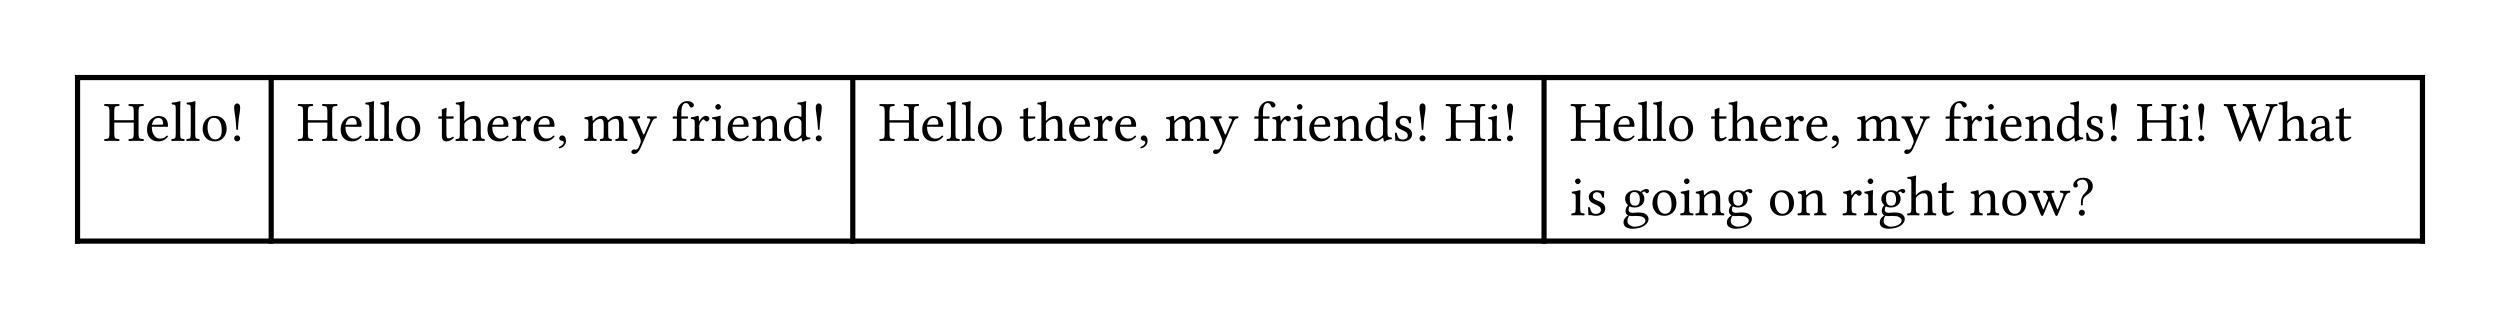 <svg class="typst-doc" viewBox="0 0 483.544 61.63" width="483.544pt" height="61.63pt" xmlns="http://www.w3.org/2000/svg" xmlns:xlink="http://www.w3.org/1999/xlink" xmlns:h5="http://www.w3.org/1999/xhtml">
    <g transform="matrix(1 0 0 1 5 5)">
        <g transform="translate(10 9.5)">
            <path class="typst-shape" fill="none" stroke="#000000" stroke-width="1" stroke-linecap="butt" stroke-linejoin="miter" stroke-miterlimit="4" d="M 0 0 L 0 32.63 "/>
        </g>
        <g transform="translate(47.452 9.5)">
            <path class="typst-shape" fill="none" stroke="#000000" stroke-width="1" stroke-linecap="butt" stroke-linejoin="miter" stroke-miterlimit="4" d="M 0 0 L 0 32.63 "/>
        </g>
        <g transform="translate(159.943 9.5)">
            <path class="typst-shape" fill="none" stroke="#000000" stroke-width="1" stroke-linecap="butt" stroke-linejoin="miter" stroke-miterlimit="4" d="M 0 0 L 0 32.63 "/>
        </g>
        <g transform="translate(293.645 9.5)">
            <path class="typst-shape" fill="none" stroke="#000000" stroke-width="1" stroke-linecap="butt" stroke-linejoin="miter" stroke-miterlimit="4" d="M 0 0 L 0 32.63 "/>
        </g>
        <g transform="translate(463.544 9.5)">
            <path class="typst-shape" fill="none" stroke="#000000" stroke-width="1" stroke-linecap="butt" stroke-linejoin="miter" stroke-miterlimit="4" d="M 0 0 L 0 32.63 "/>
        </g>
        <g transform="translate(9.5 10)">
            <path class="typst-shape" fill="none" stroke="#000000" stroke-width="1" stroke-linecap="butt" stroke-linejoin="miter" stroke-miterlimit="4" d="M 0 0 L 454.544 0 "/>
        </g>
        <g transform="translate(9.5 41.63)">
            <path class="typst-shape" fill="none" stroke="#000000" stroke-width="1" stroke-linecap="butt" stroke-linejoin="miter" stroke-miterlimit="4" d="M 0 0 L 454.544 0 "/>
        </g>
        <g transform="translate(15 22.24)">
            <g class="typst-text" transform="scale(1, -1)">
                <use xlink:href="#g9558F069D36BCAD55E65D51716CA5320" x="0" fill="#000000"/>
                <use xlink:href="#g5AA9FF400FB240F662334B8CF6C86ECA" x="8.03" fill="#000000"/>
                <use xlink:href="#g613F578A9DA1EBBE4216082A40A78398" x="12.944" fill="#000000"/>
                <use xlink:href="#g613F578A9DA1EBBE4216082A40A78398" x="15.845" fill="#000000"/>
                <use xlink:href="#g80BA228B15E70A5FE5071CAF904975A9" x="18.745" fill="#000000"/>
                <use xlink:href="#gF1E098709F41C0434C50F3588EDF98C2" x="24.288" fill="#000000"/>
            </g>
        </g>
        <g transform="translate(52.452 22.24)">
            <g class="typst-text" transform="scale(1, -1)">
                <use xlink:href="#g9558F069D36BCAD55E65D51716CA5320" x="0" fill="#000000"/>
                <use xlink:href="#g5AA9FF400FB240F662334B8CF6C86ECA" x="8.03" fill="#000000"/>
                <use xlink:href="#g613F578A9DA1EBBE4216082A40A78398" x="12.944" fill="#000000"/>
                <use xlink:href="#g613F578A9DA1EBBE4216082A40A78398" x="15.845" fill="#000000"/>
                <use xlink:href="#g80BA228B15E70A5FE5071CAF904975A9" x="18.745" fill="#000000"/>
                <use xlink:href="#gBC28A5F288D60A2824011FE55F59E74F" x="27.038" fill="#000000"/>
                <use xlink:href="#gD9F9366F5A1F9880E4FB91C39A9FC740" x="30.513" fill="#000000"/>
                <use xlink:href="#g5AA9FF400FB240F662334B8CF6C86ECA" x="36.427" fill="#000000"/>
                <use xlink:href="#gFC052015776076D5EEA714C05F29BA5A" x="41.341" fill="#000000"/>
                <use xlink:href="#g5AA9FF400FB240F662334B8CF6C86ECA" x="45.343" fill="#000000"/>
                <use xlink:href="#g4290F46998C62310F163671B3014942C" x="50.15" fill="#000000"/>
                <use xlink:href="#g3D6E6259F2B97F7A346DD270DE9C2C41" x="55.317" fill="#000000"/>
                <use xlink:href="#gD67F253A9D4F8D4A0406AC8DACA2117C" x="64.002" fill="#000000"/>
                <use xlink:href="#gEA476DA900700B659E4F539937A6D12B" x="72.413" fill="#000000"/>
                <use xlink:href="#gFC052015776076D5EEA714C05F29BA5A" x="75.818" fill="#000000"/>
                <use xlink:href="#g608AA1A82014CEA6F3499C37F1D4193E" x="79.906" fill="#000000"/>
                <use xlink:href="#g5AA9FF400FB240F662334B8CF6C86ECA" x="82.887" fill="#000000"/>
                <use xlink:href="#gBCEABDC7B7CDB7ACC2651BC2A8988CE" x="87.801" fill="#000000"/>
                <use xlink:href="#gA8B8034C0CCA7E522B7388B5F79CA056" x="93.763" fill="#000000"/>
                <use xlink:href="#gF1E098709F41C0434C50F3588EDF98C2" x="99.328" fill="#000000"/>
            </g>
        </g>
        <g transform="translate(164.943 22.24)">
            <g class="typst-text" transform="scale(1, -1)">
                <use xlink:href="#g9558F069D36BCAD55E65D51716CA5320" x="0" fill="#000000"/>
                <use xlink:href="#g5AA9FF400FB240F662334B8CF6C86ECA" x="8.03" fill="#000000"/>
                <use xlink:href="#g613F578A9DA1EBBE4216082A40A78398" x="12.944" fill="#000000"/>
                <use xlink:href="#g613F578A9DA1EBBE4216082A40A78398" x="15.845" fill="#000000"/>
                <use xlink:href="#g80BA228B15E70A5FE5071CAF904975A9" x="18.745" fill="#000000"/>
                <use xlink:href="#gBC28A5F288D60A2824011FE55F59E74F" x="27.038" fill="#000000"/>
                <use xlink:href="#gD9F9366F5A1F9880E4FB91C39A9FC740" x="30.513" fill="#000000"/>
                <use xlink:href="#g5AA9FF400FB240F662334B8CF6C86ECA" x="36.427" fill="#000000"/>
                <use xlink:href="#gFC052015776076D5EEA714C05F29BA5A" x="41.341" fill="#000000"/>
                <use xlink:href="#g5AA9FF400FB240F662334B8CF6C86ECA" x="45.343" fill="#000000"/>
                <use xlink:href="#g4290F46998C62310F163671B3014942C" x="50.15" fill="#000000"/>
                <use xlink:href="#g3D6E6259F2B97F7A346DD270DE9C2C41" x="55.317" fill="#000000"/>
                <use xlink:href="#gD67F253A9D4F8D4A0406AC8DACA2117C" x="64.002" fill="#000000"/>
                <use xlink:href="#gEA476DA900700B659E4F539937A6D12B" x="72.413" fill="#000000"/>
                <use xlink:href="#gFC052015776076D5EEA714C05F29BA5A" x="75.818" fill="#000000"/>
                <use xlink:href="#g608AA1A82014CEA6F3499C37F1D4193E" x="79.906" fill="#000000"/>
                <use xlink:href="#g5AA9FF400FB240F662334B8CF6C86ECA" x="82.887" fill="#000000"/>
                <use xlink:href="#gBCEABDC7B7CDB7ACC2651BC2A8988CE" x="87.801" fill="#000000"/>
                <use xlink:href="#gA8B8034C0CCA7E522B7388B5F79CA056" x="93.763" fill="#000000"/>
                <use xlink:href="#g714E1ADE092CD1A5A8D4638353602418" x="99.328" fill="#000000"/>
                <use xlink:href="#gF1E098709F41C0434C50F3588EDF98C2" x="103.614" fill="#000000"/>
                <use xlink:href="#g9558F069D36BCAD55E65D51716CA5320" x="109.527" fill="#000000"/>
                <use xlink:href="#g608AA1A82014CEA6F3499C37F1D4193E" x="117.557" fill="#000000"/>
                <use xlink:href="#gF1E098709F41C0434C50F3588EDF98C2" x="120.538" fill="#000000"/>
            </g>
        </g>
        <g transform="translate(298.645 22.24)">
            <g class="typst-text" transform="scale(1, -1)">
                <use xlink:href="#g9558F069D36BCAD55E65D51716CA5320" x="0" fill="#000000"/>
                <use xlink:href="#g5AA9FF400FB240F662334B8CF6C86ECA" x="8.03" fill="#000000"/>
                <use xlink:href="#g613F578A9DA1EBBE4216082A40A78398" x="12.944" fill="#000000"/>
                <use xlink:href="#g613F578A9DA1EBBE4216082A40A78398" x="15.845" fill="#000000"/>
                <use xlink:href="#g80BA228B15E70A5FE5071CAF904975A9" x="18.745" fill="#000000"/>
                <use xlink:href="#gBC28A5F288D60A2824011FE55F59E74F" x="27.038" fill="#000000"/>
                <use xlink:href="#gD9F9366F5A1F9880E4FB91C39A9FC740" x="30.513" fill="#000000"/>
                <use xlink:href="#g5AA9FF400FB240F662334B8CF6C86ECA" x="36.427" fill="#000000"/>
                <use xlink:href="#gFC052015776076D5EEA714C05F29BA5A" x="41.341" fill="#000000"/>
                <use xlink:href="#g5AA9FF400FB240F662334B8CF6C86ECA" x="45.343" fill="#000000"/>
                <use xlink:href="#g4290F46998C62310F163671B3014942C" x="50.15" fill="#000000"/>
                <use xlink:href="#g3D6E6259F2B97F7A346DD270DE9C2C41" x="55.317" fill="#000000"/>
                <use xlink:href="#gD67F253A9D4F8D4A0406AC8DACA2117C" x="64.002" fill="#000000"/>
                <use xlink:href="#gEA476DA900700B659E4F539937A6D12B" x="72.413" fill="#000000"/>
                <use xlink:href="#gFC052015776076D5EEA714C05F29BA5A" x="75.818" fill="#000000"/>
                <use xlink:href="#g608AA1A82014CEA6F3499C37F1D4193E" x="79.906" fill="#000000"/>
                <use xlink:href="#g5AA9FF400FB240F662334B8CF6C86ECA" x="82.887" fill="#000000"/>
                <use xlink:href="#gBCEABDC7B7CDB7ACC2651BC2A8988CE" x="87.801" fill="#000000"/>
                <use xlink:href="#gA8B8034C0CCA7E522B7388B5F79CA056" x="93.763" fill="#000000"/>
                <use xlink:href="#g714E1ADE092CD1A5A8D4638353602418" x="99.328" fill="#000000"/>
                <use xlink:href="#gF1E098709F41C0434C50F3588EDF98C2" x="103.614" fill="#000000"/>
                <use xlink:href="#g9558F069D36BCAD55E65D51716CA5320" x="109.527" fill="#000000"/>
                <use xlink:href="#g608AA1A82014CEA6F3499C37F1D4193E" x="117.557" fill="#000000"/>
                <use xlink:href="#gF1E098709F41C0434C50F3588EDF98C2" x="120.538" fill="#000000"/>
                <use xlink:href="#g4172F7A037A139AE699AA85DD9D12767" x="126.452" fill="#000000"/>
                <use xlink:href="#gD9F9366F5A1F9880E4FB91C39A9FC740" x="136.909" fill="#000000"/>
                <use xlink:href="#g467ABE5885875AC9120AB1FBABC2BEE5" x="142.823" fill="#000000"/>
                <use xlink:href="#gBC28A5F288D60A2824011FE55F59E74F" x="147.845" fill="#000000"/>
            </g>
        </g>
        <g transform="translate(298.645 36.63)">
            <g class="typst-text" transform="scale(1, -1)">
                <use xlink:href="#g608AA1A82014CEA6F3499C37F1D4193E" x="0" fill="#000000"/>
                <use xlink:href="#g714E1ADE092CD1A5A8D4638353602418" x="2.981" fill="#000000"/>
                <use xlink:href="#gC7220341303AF5C34C58978181DB23C2" x="10.017" fill="#000000"/>
                <use xlink:href="#g80BA228B15E70A5FE5071CAF904975A9" x="15.517" fill="#000000"/>
                <use xlink:href="#g608AA1A82014CEA6F3499C37F1D4193E" x="21.06" fill="#000000"/>
                <use xlink:href="#gBCEABDC7B7CDB7ACC2651BC2A8988CE" x="24.041" fill="#000000"/>
                <use xlink:href="#gC7220341303AF5C34C58978181DB23C2" x="30.003" fill="#000000"/>
                <use xlink:href="#g80BA228B15E70A5FE5071CAF904975A9" x="38.253" fill="#000000"/>
                <use xlink:href="#gBCEABDC7B7CDB7ACC2651BC2A8988CE" x="43.796" fill="#000000"/>
                <use xlink:href="#gFC052015776076D5EEA714C05F29BA5A" x="52.508" fill="#000000"/>
                <use xlink:href="#g608AA1A82014CEA6F3499C37F1D4193E" x="56.595" fill="#000000"/>
                <use xlink:href="#gC7220341303AF5C34C58978181DB23C2" x="59.576" fill="#000000"/>
                <use xlink:href="#gD9F9366F5A1F9880E4FB91C39A9FC740" x="65.076" fill="#000000"/>
                <use xlink:href="#gBC28A5F288D60A2824011FE55F59E74F" x="70.99" fill="#000000"/>
                <use xlink:href="#gBCEABDC7B7CDB7ACC2651BC2A8988CE" x="77.215" fill="#000000"/>
                <use xlink:href="#g80BA228B15E70A5FE5071CAF904975A9" x="83.177" fill="#000000"/>
                <use xlink:href="#gE4CF8CAE75E4F85D4FE5D278379D8CEE" x="88.645" fill="#000000"/>
                <use xlink:href="#gB270710EF3216BFB91C3326A1B52D146" x="96.857" fill="#000000"/>
            </g>
        </g>
    </g>
    <defs id="glyph">
        <symbol id="g9558F069D36BCAD55E65D51716CA5320" overflow="visible">
            <path d="M 6.8 1.343 Q 6.8 0.682 6.969 0.524 Q 7.138 0.365 7.756 0.338 Q 7.81 0.285 7.81 0.153 Q 7.81 0.021 7.756 -0.021 Q 6.789 0 6.338 0 Q 5.897 0 4.904 -0.021 Q 4.861 0.021 4.861 0.153 Q 4.861 0.285 4.904 0.338 Q 5.521 0.36 5.693 0.521 Q 5.865 0.682 5.865 1.343 L 5.865 3.529 L 2.1 3.529 L 2.1 1.343 Q 2.1 0.682 2.272 0.524 Q 2.444 0.365 3.056 0.338 Q 3.099 0.285 3.102 0.153 Q 3.104 0.021 3.056 -0.021 Q 2.089 0 1.638 0 Q 1.176 0 0.209 -0.021 Q 0.156 0.021 0.156 0.153 Q 0.156 0.285 0.209 0.338 Q 0.827 0.36 0.996 0.521 Q 1.166 0.682 1.166 1.343 L 1.166 5.752 Q 1.166 6.413 0.996 6.572 Q 0.827 6.73 0.209 6.751 Q 0.156 6.794 0.156 6.929 Q 0.156 7.063 0.209 7.117 Q 1.047 7.095 1.627 7.095 Q 2.224 7.095 3.056 7.117 Q 3.099 7.063 3.102 6.931 Q 3.104 6.8 3.056 6.751 Q 2.438 6.73 2.269 6.572 Q 2.1 6.413 2.1 5.752 L 2.1 3.991 L 5.865 3.991 L 5.865 5.752 Q 5.865 6.413 5.693 6.572 Q 5.521 6.73 4.904 6.751 Q 4.861 6.794 4.861 6.929 Q 4.861 7.063 4.904 7.117 Q 5.871 7.095 6.327 7.095 Q 6.854 7.095 7.756 7.117 Q 7.81 7.063 7.81 6.931 Q 7.81 6.8 7.756 6.751 Q 7.138 6.73 6.969 6.572 Q 6.8 6.413 6.8 5.752 L 6.8 1.343 Z "/>
        </symbol>
        <symbol id="g5AA9FF400FB240F662334B8CF6C86ECA" overflow="visible">
            <path d="M 1.364 3.104 L 3.357 3.137 Q 3.523 3.137 3.518 3.287 Q 3.518 3.916 3.25 4.179 Q 2.981 4.442 2.605 4.442 Q 2.46 4.442 2.32 4.404 Q 2.181 4.367 1.977 4.246 Q 1.772 4.125 1.606 3.83 Q 1.439 3.534 1.364 3.104 Z M 4.249 1.021 Q 4.437 1.01 4.479 0.849 Q 3.744 -0.107 2.605 -0.107 Q 1.515 -0.107 0.924 0.596 Q 0.408 1.192 0.408 2.224 Q 0.408 3.389 1.106 4.098 Q 1.805 4.807 2.605 4.807 Q 4.463 4.807 4.463 2.895 Q 4.463 2.707 4.259 2.707 L 1.332 2.729 Q 1.332 1.805 1.681 1.219 Q 2.165 0.43 2.884 0.43 Q 3.346 0.43 3.639 0.561 Q 3.932 0.693 4.249 1.021 Z "/>
        </symbol>
        <symbol id="g613F578A9DA1EBBE4216082A40A78398" overflow="visible">
            <path d="M 1.047 1.343 L 1.047 6.15 Q 1.047 6.757 0.937 6.888 Q 0.827 7.02 0.338 7.052 Q 0.215 7.176 0.274 7.38 Q 1.251 7.455 1.815 7.681 Q 1.96 7.681 1.96 7.568 Q 1.917 7.127 1.912 6.413 L 1.912 1.343 Q 1.912 0.682 2.052 0.524 Q 2.191 0.365 2.707 0.338 Q 2.75 0.285 2.75 0.153 Q 2.75 0.021 2.707 -0.021 Q 1.982 0 1.482 0 Q 1.021 0 0.252 -0.021 Q 0.199 0.021 0.199 0.153 Q 0.199 0.285 0.252 0.338 Q 0.768 0.36 0.908 0.521 Q 1.047 0.682 1.047 1.343 Z "/>
        </symbol>
        <symbol id="g80BA228B15E70A5FE5071CAF904975A9" overflow="visible">
            <path d="M 0.451 2.256 Q 0.451 3.346 1.058 4.061 Q 1.713 4.829 2.782 4.829 Q 3.572 4.829 4.117 4.439 Q 4.662 4.05 4.877 3.51 Q 5.092 2.97 5.092 2.353 Q 5.092 1.203 4.377 0.505 Q 3.749 -0.113 2.761 -0.107 Q 1.66 -0.107 1.055 0.607 Q 0.451 1.321 0.451 2.256 Z M 2.616 4.442 Q 1.396 4.442 1.396 2.508 Q 1.396 2.154 1.48 1.791 Q 1.563 1.429 1.727 1.077 Q 1.891 0.725 2.199 0.5 Q 2.508 0.274 2.917 0.274 Q 3.4 0.274 3.773 0.671 Q 4.146 1.069 4.146 2.003 Q 4.146 3.18 3.738 3.811 Q 3.33 4.442 2.616 4.442 Z "/>
        </symbol>
        <symbol id="gF1E098709F41C0434C50F3588EDF98C2" overflow="visible">
            <path d="M 1.584 7.24 Q 1.815 7.24 1.99 7.042 Q 2.165 6.843 2.165 6.435 Q 2.165 6.118 2.127 5.814 Q 2.089 5.511 2.017 5.086 Q 1.944 4.662 1.901 4.313 Q 1.837 3.797 1.805 3.327 Q 1.772 2.857 1.762 2.605 Q 1.751 2.353 1.74 2.31 Q 1.719 2.089 1.584 2.089 Q 1.45 2.089 1.429 2.234 Q 1.418 2.299 1.396 2.651 Q 1.375 3.002 1.337 3.47 Q 1.3 3.937 1.251 4.313 Q 1.219 4.651 1.109 5.323 Q 0.999 5.994 0.999 6.435 Q 0.999 6.843 1.176 7.042 Q 1.354 7.24 1.584 7.24 Z M 0.999 0.473 Q 0.999 0.714 1.171 0.886 Q 1.343 1.058 1.584 1.058 Q 1.826 1.058 1.995 0.886 Q 2.165 0.714 2.165 0.473 Q 2.165 0.231 1.995 0.062 Q 1.826 -0.107 1.584 -0.107 Q 1.343 -0.107 1.171 0.062 Q 0.999 0.231 0.999 0.473 Z "/>
        </symbol>
        <symbol id="gBC28A5F288D60A2824011FE55F59E74F" overflow="visible">
            <path d="M 0.473 4.721 L 0.978 4.721 Q 0.978 5.14 0.972 5.414 Q 0.967 5.688 0.961 5.771 Q 0.956 5.854 0.951 5.908 Q 0.945 5.962 0.945 5.994 Q 0.945 6.075 1.187 6.145 Q 1.38 6.198 1.563 6.3 Q 1.746 6.397 1.805 6.402 Q 1.891 6.402 1.891 6.306 Q 1.848 5.865 1.848 5.146 L 1.848 4.721 L 3.169 4.721 Q 3.255 4.721 3.255 4.651 L 3.255 4.431 Q 3.255 4.286 2.992 4.292 L 1.848 4.292 L 1.848 1.509 Q 1.848 0.972 1.926 0.733 Q 2.003 0.494 2.213 0.494 Q 2.718 0.494 3.115 0.806 Q 3.282 0.795 3.309 0.618 Q 2.659 -0.107 1.826 -0.107 Q 0.978 -0.107 0.978 0.978 L 0.978 4.292 L 0.328 4.292 Q 0.274 4.292 0.274 4.356 L 0.274 4.501 Q 0.274 4.721 0.473 4.721 Z "/>
        </symbol>
        <symbol id="gD9F9366F5A1F9880E4FB91C39A9FC740" overflow="visible">
            <path d="M 1.837 3.147 L 1.837 1.343 Q 1.837 0.875 1.893 0.679 Q 1.95 0.483 2.068 0.424 Q 2.186 0.365 2.492 0.338 Q 2.541 0.29 2.543 0.158 Q 2.546 0.027 2.492 -0.021 Q 1.875 0 1.407 0 Q 0.924 0 0.199 -0.021 Q 0.15 0.027 0.15 0.158 Q 0.15 0.29 0.199 0.338 Q 0.473 0.36 0.594 0.387 Q 0.714 0.414 0.816 0.518 Q 0.918 0.623 0.943 0.806 Q 0.967 0.988 0.967 1.343 L 0.967 6.15 Q 0.967 6.504 0.951 6.679 Q 0.935 6.854 0.814 6.937 Q 0.693 7.02 0.626 7.025 Q 0.559 7.031 0.263 7.052 Q 0.14 7.176 0.199 7.38 Q 1.176 7.455 1.74 7.681 Q 1.885 7.681 1.88 7.568 Q 1.837 7.127 1.837 6.413 L 1.826 3.937 Q 1.826 3.803 1.917 3.916 Q 1.928 3.932 1.934 3.937 Q 2.739 4.829 3.808 4.829 Q 4.437 4.829 4.721 4.453 Q 5.017 4.066 5.017 2.981 L 5.017 1.343 Q 5.017 0.693 5.143 0.54 Q 5.269 0.387 5.752 0.338 Q 5.795 0.285 5.795 0.153 Q 5.795 0.021 5.752 -0.021 Q 5.027 0 4.587 0 Q 4.082 0 3.464 -0.021 Q 3.421 0.032 3.421 0.164 Q 3.421 0.295 3.464 0.338 Q 3.916 0.381 4.031 0.537 Q 4.146 0.693 4.146 1.343 L 4.146 3.013 Q 4.146 3.599 4.018 3.862 Q 3.819 4.259 3.432 4.259 Q 2.686 4.259 2.025 3.609 Q 1.837 3.405 1.837 3.147 Z "/>
        </symbol>
        <symbol id="gFC052015776076D5EEA714C05F29BA5A" overflow="visible">
            <path d="M 1.934 3.937 Q 1.934 3.883 1.969 3.862 Q 2.003 3.84 2.057 3.916 Q 2.277 4.292 2.602 4.56 Q 2.927 4.829 3.276 4.829 Q 3.593 4.829 3.765 4.659 Q 3.937 4.49 3.937 4.302 Q 3.937 4.093 3.779 3.921 Q 3.62 3.749 3.421 3.749 Q 3.217 3.749 3.024 4.007 Q 2.917 4.146 2.739 4.146 Q 2.605 4.146 2.234 3.609 Q 1.971 3.212 1.971 2.874 L 1.971 1.343 Q 1.971 0.682 2.119 0.534 Q 2.267 0.387 2.874 0.338 Q 2.927 0.285 2.927 0.153 Q 2.927 0.021 2.874 -0.021 Q 2.105 0 1.542 0 Q 1.058 0 0.285 -0.021 Q 0.242 0.021 0.242 0.153 Q 0.242 0.285 0.285 0.338 Q 0.822 0.371 0.961 0.526 Q 1.101 0.682 1.101 1.343 L 1.101 3.486 Q 1.101 3.948 0.975 4.069 Q 0.849 4.189 0.387 4.232 Q 0.322 4.42 0.365 4.544 Q 1.182 4.651 1.713 4.861 Q 1.799 4.861 1.848 4.775 Q 1.901 4.641 1.934 3.937 Z "/>
        </symbol>
        <symbol id="g4290F46998C62310F163671B3014942C" overflow="visible">
            <path d="M 1.144 1.047 Q 1.472 1.047 1.67 0.749 Q 1.869 0.451 1.869 -0.043 Q 1.869 -0.591 1.485 -0.978 Q 1.101 -1.364 0.569 -1.461 Q 0.473 -1.364 0.473 -1.198 Q 0.87 -1.101 1.155 -0.808 Q 1.439 -0.516 1.439 -0.317 Q 1.439 -0.021 1.047 0.021 Q 0.564 0.097 0.559 0.505 Q 0.559 0.736 0.725 0.892 Q 0.892 1.047 1.144 1.047 Z "/>
        </symbol>
        <symbol id="g3D6E6259F2B97F7A346DD270DE9C2C41" overflow="visible">
            <path d="M 1.869 3.937 Q 1.88 3.792 2.003 3.937 Q 2.793 4.829 3.674 4.829 Q 4.093 4.829 4.394 4.6 Q 4.694 4.372 4.775 4.023 Q 4.802 3.916 4.893 4.018 Q 5.661 4.829 6.708 4.829 Q 7.38 4.829 7.611 4.377 Q 7.842 3.926 7.842 3.078 L 7.842 1.343 Q 7.842 0.682 7.957 0.529 Q 8.073 0.376 8.545 0.338 Q 8.588 0.285 8.588 0.153 Q 8.588 0.021 8.545 -0.021 Q 7.928 0 7.412 0 Q 6.843 0 6.29 -0.021 Q 6.247 0.021 6.247 0.153 Q 6.247 0.285 6.29 0.338 Q 6.741 0.371 6.856 0.532 Q 6.972 0.693 6.972 1.343 L 6.972 3.276 Q 6.972 3.803 6.808 4.031 Q 6.644 4.259 6.316 4.259 Q 5.527 4.259 4.861 3.529 Q 4.872 3.395 4.872 3.088 L 4.872 1.343 Q 4.872 0.682 4.982 0.529 Q 5.092 0.376 5.521 0.338 Q 5.564 0.285 5.564 0.158 Q 5.564 0.032 5.521 -0.021 Q 4.974 0 4.442 0 Q 3.873 0 3.319 -0.021 Q 3.276 0.032 3.276 0.164 Q 3.276 0.295 3.319 0.338 Q 3.781 0.371 3.891 0.526 Q 4.001 0.682 4.001 1.343 L 4.001 3.255 Q 4.001 4.254 3.276 4.259 Q 2.75 4.259 2.089 3.609 Q 1.901 3.411 1.901 3.147 L 1.901 1.343 Q 1.901 0.886 1.966 0.688 Q 2.03 0.489 2.148 0.43 Q 2.267 0.371 2.583 0.338 Q 2.632 0.29 2.632 0.158 Q 2.632 0.027 2.583 -0.021 Q 1.923 0 1.472 0 Q 0.945 0 0.285 -0.021 Q 0.242 0.021 0.242 0.153 Q 0.242 0.285 0.285 0.338 Q 0.768 0.371 0.902 0.532 Q 1.037 0.693 1.037 1.343 L 1.037 3.486 Q 1.037 3.948 0.908 4.069 Q 0.779 4.189 0.317 4.232 Q 0.252 4.42 0.295 4.544 Q 1.112 4.651 1.649 4.861 Q 1.735 4.861 1.783 4.775 Q 1.837 4.651 1.869 3.937 Z "/>
        </symbol>
        <symbol id="gD67F253A9D4F8D4A0406AC8DACA2117C" overflow="visible">
            <path d="M 2.245 -1.762 Q 1.794 -2.551 1.176 -2.551 Q 0.956 -2.551 0.808 -2.436 Q 0.661 -2.32 0.661 -2.143 Q 0.661 -1.998 0.798 -1.834 Q 0.935 -1.67 1.144 -1.67 Q 1.198 -1.67 1.292 -1.687 Q 1.386 -1.703 1.461 -1.703 Q 1.837 -1.703 2.014 -1.386 Q 2.277 -0.849 2.444 -0.376 Q 2.578 0 2.288 0.661 L 1.042 3.556 Q 0.833 4.044 0.674 4.189 Q 0.516 4.334 0.177 4.377 Q 0.134 4.42 0.134 4.552 Q 0.134 4.684 0.177 4.743 Q 0.618 4.721 1.069 4.721 Q 1.499 4.721 2.31 4.743 Q 2.353 4.689 2.353 4.555 Q 2.353 4.42 2.31 4.377 Q 1.88 4.345 1.823 4.176 Q 1.767 4.007 1.95 3.663 L 2.927 1.375 Q 3.062 1.063 3.19 1.364 L 4.281 3.883 Q 4.404 4.146 4.243 4.246 Q 4.082 4.345 3.749 4.377 Q 3.695 4.42 3.695 4.552 Q 3.695 4.684 3.749 4.743 Q 4.41 4.721 4.751 4.721 Q 5.092 4.721 5.532 4.743 Q 5.586 4.689 5.586 4.555 Q 5.586 4.42 5.532 4.377 Q 5.156 4.334 4.987 4.187 Q 4.818 4.039 4.641 3.674 Q 3.835 1.934 2.696 -0.816 Q 2.465 -1.364 2.245 -1.762 Z "/>
        </symbol>
        <symbol id="gEA476DA900700B659E4F539937A6D12B" overflow="visible">
            <path d="M 1.923 1.343 Q 1.923 0.661 2.062 0.518 Q 2.202 0.376 2.847 0.338 Q 2.9 0.285 2.903 0.153 Q 2.906 0.021 2.847 -0.021 Q 2.079 0 1.499 0 Q 1.058 0 0.285 -0.021 Q 0.242 0.021 0.242 0.153 Q 0.242 0.285 0.285 0.338 Q 0.768 0.371 0.913 0.532 Q 1.058 0.693 1.058 1.343 L 1.058 4.292 L 0.295 4.292 Q 0.242 4.292 0.242 4.356 L 0.242 4.501 Q 0.242 4.721 0.494 4.721 L 1.058 4.721 L 1.058 5.162 Q 1.058 6.359 1.646 7.02 Q 2.234 7.681 3.002 7.681 Q 3.663 7.681 3.991 7.444 Q 4.345 7.181 4.345 6.886 Q 4.345 6.719 4.192 6.577 Q 4.039 6.435 3.894 6.435 Q 3.609 6.435 3.454 6.789 Q 3.346 7.074 3.196 7.189 Q 3.045 7.305 2.793 7.305 Q 1.923 7.305 1.923 5.344 L 1.923 4.721 L 3.115 4.721 Q 3.201 4.721 3.201 4.651 L 3.201 4.431 Q 3.201 4.286 2.949 4.292 L 1.923 4.292 L 1.923 1.343 Z "/>
        </symbol>
        <symbol id="g608AA1A82014CEA6F3499C37F1D4193E" overflow="visible">
            <path d="M 0.988 6.59 Q 0.988 6.789 1.176 6.953 Q 1.364 7.117 1.563 7.117 Q 1.772 7.117 1.931 6.934 Q 2.089 6.751 2.089 6.547 Q 2.089 6.359 1.915 6.188 Q 1.74 6.016 1.52 6.016 Q 1.321 6.016 1.155 6.198 Q 0.988 6.381 0.988 6.59 Z M 1.993 1.343 Q 1.993 0.682 2.124 0.529 Q 2.256 0.376 2.782 0.338 Q 2.836 0.285 2.836 0.153 Q 2.836 0.021 2.782 -0.021 Q 2.057 0 1.563 0 Q 1.058 0 0.328 -0.021 Q 0.285 0.021 0.285 0.153 Q 0.285 0.285 0.328 0.338 Q 0.854 0.381 0.988 0.532 Q 1.123 0.682 1.123 1.343 L 1.123 3.486 Q 1.123 3.948 0.996 4.069 Q 0.87 4.189 0.408 4.232 Q 0.344 4.42 0.387 4.544 Q 1.407 4.678 1.891 4.861 Q 2.036 4.861 2.036 4.786 Q 1.993 4.082 1.993 3.534 L 1.993 1.343 Z "/>
        </symbol>
        <symbol id="gBCEABDC7B7CDB7ACC2651BC2A8988CE" overflow="visible">
            <path d="M 2.025 3.937 Q 2.804 4.829 3.83 4.829 Q 4.458 4.829 4.743 4.453 Q 5.038 4.055 5.038 2.981 L 5.038 1.343 Q 5.038 0.693 5.164 0.54 Q 5.291 0.387 5.774 0.338 Q 5.817 0.285 5.817 0.153 Q 5.817 0.021 5.774 -0.021 Q 5.113 0 4.608 0 Q 4.146 0 3.486 -0.021 Q 3.443 0.032 3.443 0.164 Q 3.443 0.295 3.486 0.338 Q 3.937 0.381 4.052 0.537 Q 4.168 0.693 4.168 1.343 L 4.168 3.013 Q 4.168 3.599 4.039 3.862 Q 3.83 4.259 3.454 4.259 Q 2.782 4.259 2.111 3.609 Q 1.923 3.4 1.923 3.147 L 1.923 1.343 Q 1.923 0.693 2.038 0.54 Q 2.154 0.387 2.594 0.338 Q 2.637 0.285 2.64 0.153 Q 2.643 0.021 2.594 -0.021 Q 1.934 0 1.499 0 Q 0.951 0 0.285 -0.021 Q 0.242 0.021 0.242 0.153 Q 0.242 0.285 0.285 0.338 Q 0.8 0.381 0.929 0.532 Q 1.058 0.682 1.058 1.343 L 1.058 3.486 Q 1.058 3.948 0.932 4.069 Q 0.806 4.189 0.338 4.232 Q 0.274 4.42 0.317 4.544 Q 1.133 4.651 1.67 4.861 Q 1.756 4.861 1.805 4.775 Q 1.869 4.641 1.891 3.937 Q 1.891 3.792 2.025 3.937 Z "/>
        </symbol>
        <symbol id="gA8B8034C0CCA7E522B7388B5F79CA056" overflow="visible">
            <path d="M 3.797 1.364 L 3.797 3.454 Q 3.797 3.706 3.762 3.811 Q 3.728 3.916 3.609 4.05 Q 3.271 4.447 2.718 4.442 Q 2.057 4.442 1.692 3.894 Q 1.375 3.443 1.375 2.433 Q 1.375 1.466 1.738 0.937 Q 2.1 0.408 2.583 0.408 Q 3.013 0.408 3.62 0.935 Q 3.797 1.09 3.797 1.364 Z M 3.674 0.553 Q 2.868 -0.107 2.299 -0.107 Q 1.429 -0.107 0.929 0.54 Q 0.43 1.187 0.43 2.234 Q 0.43 3.411 1.187 4.168 Q 1.88 4.829 2.836 4.829 Q 3.002 4.829 3.201 4.78 Q 3.4 4.732 3.542 4.686 Q 3.685 4.641 3.695 4.641 Q 3.792 4.641 3.797 4.743 L 3.797 6.15 Q 3.797 6.504 3.779 6.679 Q 3.76 6.854 3.639 6.937 Q 3.518 7.02 3.454 7.025 Q 3.389 7.031 3.088 7.052 Q 2.965 7.176 3.024 7.38 Q 4.001 7.455 4.565 7.681 Q 4.71 7.681 4.71 7.568 Q 4.667 7.127 4.662 6.413 L 4.662 1.429 Q 4.662 0.999 4.812 0.835 Q 4.963 0.671 5.468 0.628 Q 5.521 0.575 5.521 0.475 Q 5.521 0.376 5.468 0.328 Q 4.587 0.231 4.168 -0.107 Q 4.071 -0.15 3.958 -0.107 Q 3.862 0.279 3.84 0.537 Q 3.83 0.591 3.773 0.591 Q 3.717 0.591 3.674 0.553 Z "/>
        </symbol>
        <symbol id="g714E1ADE092CD1A5A8D4638353602418" overflow="visible">
            <path d="M 0.526 1.52 Q 0.58 1.574 0.698 1.574 Q 0.816 1.574 0.87 1.531 Q 1.047 0.784 1.3 0.518 Q 1.552 0.252 2.079 0.252 Q 2.433 0.252 2.723 0.451 Q 3.013 0.65 3.013 1.021 Q 3.013 1.386 2.788 1.606 Q 2.562 1.826 1.891 2.1 Q 1.23 2.374 0.956 2.694 Q 0.682 3.013 0.682 3.599 Q 0.682 4.114 1.144 4.471 Q 1.606 4.829 2.234 4.829 Q 2.487 4.829 2.75 4.791 Q 3.013 4.753 3.306 4.692 Q 3.599 4.63 3.674 4.619 Q 3.652 4.034 3.609 3.454 Q 3.556 3.4 3.432 3.4 Q 3.309 3.4 3.255 3.443 Q 3.201 3.771 3.075 3.991 Q 2.949 4.211 2.777 4.305 Q 2.605 4.399 2.479 4.431 Q 2.353 4.463 2.234 4.463 Q 1.939 4.463 1.7 4.273 Q 1.461 4.082 1.461 3.76 Q 1.461 3.346 1.711 3.156 Q 1.96 2.965 2.562 2.739 Q 3.851 2.261 3.851 1.278 Q 3.851 0.892 3.668 0.604 Q 3.486 0.317 3.201 0.169 Q 2.917 0.021 2.64 -0.043 Q 2.363 -0.107 2.1 -0.107 Q 1.563 -0.107 1.101 0.011 Q 1.026 0.032 0.881 0.032 Q 0.773 0.032 0.607 0 Q 0.602 0.575 0.526 1.52 Z "/>
        </symbol>
        <symbol id="g4172F7A037A139AE699AA85DD9D12767" overflow="visible">
            <path d="M 8.911 6.214 Q 8.943 6.311 8.943 6.389 Q 8.943 6.467 8.921 6.523 Q 8.9 6.58 8.833 6.617 Q 8.766 6.655 8.712 6.676 Q 8.658 6.698 8.553 6.714 Q 8.449 6.73 8.376 6.735 Q 8.304 6.741 8.186 6.751 Q 8.143 6.794 8.143 6.929 Q 8.143 7.063 8.186 7.117 Q 9.066 7.095 9.394 7.095 Q 9.711 7.095 10.35 7.117 Q 10.404 7.063 10.404 6.931 Q 10.404 6.8 10.35 6.751 Q 9.931 6.73 9.73 6.566 Q 9.528 6.402 9.405 6.085 L 7.192 0.156 Q 7.095 -0.129 6.942 -0.132 Q 6.789 -0.134 6.687 0.167 L 5.425 3.819 Q 5.317 4.125 5.269 4.125 Q 5.205 4.125 5.081 3.851 L 3.443 0.167 Q 3.309 -0.129 3.158 -0.134 Q 3.013 -0.134 2.917 0.167 L 0.849 6.118 Q 0.704 6.547 0.577 6.639 Q 0.451 6.73 0.064 6.751 Q 0.021 6.794 0.021 6.929 Q 0.021 7.063 0.064 7.117 Q 0.704 7.095 1.09 7.095 Q 1.638 7.095 2.363 7.117 Q 2.417 7.063 2.42 6.931 Q 2.422 6.8 2.363 6.751 Q 2.025 6.73 1.877 6.644 Q 1.729 6.558 1.815 6.29 L 3.421 1.429 L 3.47 1.418 L 4.893 4.641 Q 4.99 4.861 4.995 5.027 Q 4.995 5.124 4.915 5.366 L 4.662 6.096 Q 4.442 6.714 3.738 6.751 Q 3.695 6.794 3.695 6.929 Q 3.695 7.063 3.738 7.117 Q 4.442 7.095 4.839 7.095 Q 5.312 7.095 6.214 7.117 Q 6.268 7.063 6.268 6.931 Q 6.268 6.8 6.214 6.751 Q 6.059 6.741 5.989 6.73 Q 5.919 6.719 5.798 6.676 Q 5.677 6.633 5.656 6.572 Q 5.634 6.51 5.594 6.389 Q 5.554 6.268 5.645 6.096 L 7.154 1.45 L 7.192 1.439 L 8.911 6.214 Z "/>
        </symbol>
        <symbol id="g467ABE5885875AC9120AB1FBABC2BEE5" overflow="visible">
            <path d="M 3.223 2.562 L 2.353 2.331 Q 1.305 2.068 1.311 1.123 Q 1.311 0.827 1.512 0.583 Q 1.713 0.338 2.1 0.338 Q 2.476 0.338 3.067 0.827 Q 3.223 0.951 3.223 1.112 L 3.223 2.562 Z M 3.223 0.526 L 3.201 0.526 L 2.981 0.354 Q 2.385 -0.107 1.783 -0.107 Q 0.397 -0.107 0.397 1.08 Q 0.397 1.627 0.897 2.046 Q 1.396 2.465 2.213 2.675 L 3.158 2.906 Q 3.223 2.927 3.223 3.035 Q 3.223 4.463 2.331 4.463 Q 1.966 4.463 1.708 4.348 Q 1.45 4.232 1.45 4.001 Q 1.45 3.846 1.472 3.787 Q 1.504 3.722 1.509 3.588 Q 1.509 3.464 1.359 3.338 Q 1.208 3.212 0.988 3.212 Q 0.602 3.212 0.607 3.609 Q 0.607 4.071 1.174 4.45 Q 1.74 4.829 2.422 4.829 Q 4.082 4.829 4.082 2.97 L 4.082 1.354 Q 4.082 1.123 4.087 0.991 Q 4.093 0.859 4.125 0.704 Q 4.157 0.548 4.23 0.483 Q 4.302 0.419 4.41 0.419 Q 4.608 0.419 4.818 0.596 Q 4.974 0.51 5.006 0.295 Q 4.587 -0.113 3.958 -0.107 Q 3.583 -0.107 3.429 0.056 Q 3.276 0.22 3.223 0.526 Z "/>
        </symbol>
        <symbol id="gC7220341303AF5C34C58978181DB23C2" overflow="visible">
            <path d="M 3.507 3.067 Q 3.507 3.749 3.233 4.12 Q 2.959 4.49 2.444 4.49 Q 1.563 4.49 1.563 3.319 Q 1.563 3.013 1.595 2.788 Q 1.627 2.562 1.727 2.326 Q 1.826 2.089 2.041 1.963 Q 2.256 1.837 2.583 1.837 Q 3.507 1.837 3.507 3.067 Z M 1.45 -0.107 Q 1.112 -0.516 1.112 -1.144 Q 1.112 -1.638 1.574 -1.926 Q 2.036 -2.213 2.433 -2.213 Q 2.949 -2.213 3.432 -2.079 Q 3.916 -1.944 4.251 -1.66 Q 4.587 -1.375 4.587 -0.999 Q 4.587 -0.79 4.466 -0.647 Q 4.345 -0.505 4.028 -0.317 Q 3.69 -0.129 2.696 -0.134 Q 2.643 -0.134 2.366 -0.15 Q 2.089 -0.167 1.891 -0.167 Q 1.649 -0.161 1.45 -0.107 Z M 4.882 4.259 Q 4.673 4.259 4.576 4.453 Q 4.49 4.587 4.356 4.587 Q 4.259 4.587 4.12 4.498 Q 3.98 4.41 3.916 4.324 Q 4.388 3.84 4.388 3.18 Q 4.388 2.412 3.843 1.955 Q 3.298 1.499 2.53 1.499 Q 1.923 1.499 1.531 1.729 Q 1.332 1.456 1.332 1.09 Q 1.332 0.773 1.542 0.618 Q 1.751 0.462 2.036 0.462 L 2.363 0.483 Q 2.804 0.537 3.104 0.537 Q 4.27 0.537 4.71 0.177 Q 5.194 -0.22 5.194 -0.714 Q 5.194 -1.284 4.727 -1.732 Q 4.259 -2.181 3.558 -2.398 Q 2.857 -2.616 2.1 -2.616 Q 1.364 -2.616 0.859 -2.32 Q 0.354 -2.025 0.354 -1.364 Q 0.354 -0.575 1.251 -0.032 Q 0.747 0.22 0.747 0.816 Q 0.747 1.112 0.878 1.426 Q 1.01 1.74 1.23 1.923 Q 0.661 2.471 0.661 3.158 Q 0.661 3.894 1.222 4.361 Q 1.783 4.829 2.541 4.829 Q 3.223 4.829 3.685 4.522 Q 3.883 4.786 4.214 4.933 Q 4.544 5.081 4.786 5.081 Q 5.006 5.081 5.148 4.966 Q 5.291 4.85 5.291 4.673 Q 5.291 4.506 5.164 4.383 Q 5.038 4.259 4.882 4.259 Z "/>
        </symbol>
        <symbol id="gE4CF8CAE75E4F85D4FE5D278379D8CEE" overflow="visible">
            <path d="M 2.234 4.377 Q 1.853 4.356 1.791 4.195 Q 1.729 4.034 1.901 3.642 L 2.782 1.375 Q 2.857 1.187 2.898 1.144 Q 2.938 1.101 2.976 1.149 Q 3.013 1.198 3.088 1.396 L 3.862 3.346 L 3.792 3.518 Q 3.701 3.749 3.647 3.862 Q 3.593 3.975 3.494 4.109 Q 3.395 4.243 3.266 4.302 Q 3.137 4.361 2.949 4.377 Q 2.906 4.42 2.906 4.552 Q 2.906 4.684 2.949 4.743 Q 3.609 4.721 3.916 4.721 Q 4.356 4.721 5.017 4.743 Q 5.06 4.689 5.06 4.555 Q 5.06 4.42 5.017 4.377 Q 4.587 4.345 4.52 4.219 Q 4.453 4.093 4.614 3.706 L 5.564 1.3 Q 5.629 1.128 5.677 1.133 Q 5.726 1.139 5.806 1.343 L 6.73 3.631 Q 6.805 3.813 6.824 3.91 Q 6.843 4.007 6.816 4.125 Q 6.789 4.243 6.628 4.302 Q 6.467 4.361 6.171 4.377 Q 6.118 4.42 6.118 4.552 Q 6.118 4.684 6.171 4.743 Q 6.832 4.721 7.294 4.721 Q 7.648 4.721 8.083 4.743 Q 8.137 4.689 8.14 4.555 Q 8.143 4.42 8.083 4.377 Q 7.697 4.356 7.503 4.165 Q 7.31 3.975 7.154 3.588 L 5.72 0.097 Q 5.634 -0.134 5.468 -0.134 Q 5.301 -0.134 5.205 0.086 L 4.071 2.814 L 2.959 0.107 Q 2.852 -0.134 2.696 -0.134 Q 2.53 -0.134 2.433 0.086 L 0.994 3.642 Q 0.816 4.077 0.661 4.208 Q 0.505 4.34 0.124 4.377 Q 0.07 4.42 0.067 4.552 Q 0.064 4.684 0.124 4.743 Q 0.693 4.721 1.123 4.721 Q 1.574 4.721 2.234 4.743 Q 2.288 4.689 2.288 4.555 Q 2.288 4.42 2.234 4.377 Z "/>
        </symbol>
        <symbol id="gB270710EF3216BFB91C3326A1B52D146" overflow="visible">
            <path d="M 1.251 6.29 Q 1.251 6.091 1.321 6.005 Q 1.386 5.93 1.386 5.742 Q 1.386 5.564 1.254 5.46 Q 1.123 5.355 0.956 5.355 Q 0.779 5.355 0.642 5.465 Q 0.505 5.575 0.505 5.828 Q 0.505 6.365 1.069 6.821 Q 1.563 7.251 2.433 7.251 Q 3.271 7.251 3.776 6.794 Q 4.281 6.338 4.281 5.586 Q 4.281 5.28 4.181 5.017 Q 4.082 4.753 3.862 4.528 Q 3.642 4.302 3.499 4.181 Q 3.357 4.061 3.078 3.862 Q 2.616 3.523 2.508 3.309 Q 2.353 3.013 2.353 2.508 L 2.353 2.025 Q 2.353 1.917 2.165 1.912 Q 1.987 1.912 1.993 2.025 L 1.993 2.53 Q 1.993 3.599 2.761 4.302 Q 3.088 4.608 3.228 4.885 Q 3.368 5.162 3.368 5.543 Q 3.368 6.091 3.075 6.488 Q 2.782 6.886 2.32 6.886 Q 1.858 6.886 1.555 6.714 Q 1.251 6.542 1.251 6.29 Z M 1.584 0.473 Q 1.584 0.714 1.754 0.886 Q 1.923 1.058 2.167 1.058 Q 2.412 1.058 2.581 0.886 Q 2.75 0.714 2.75 0.473 Q 2.75 0.231 2.581 0.062 Q 2.412 -0.107 2.167 -0.107 Q 1.923 -0.107 1.754 0.062 Q 1.584 0.231 1.584 0.473 Z "/>
        </symbol>
    </defs>
</svg>
